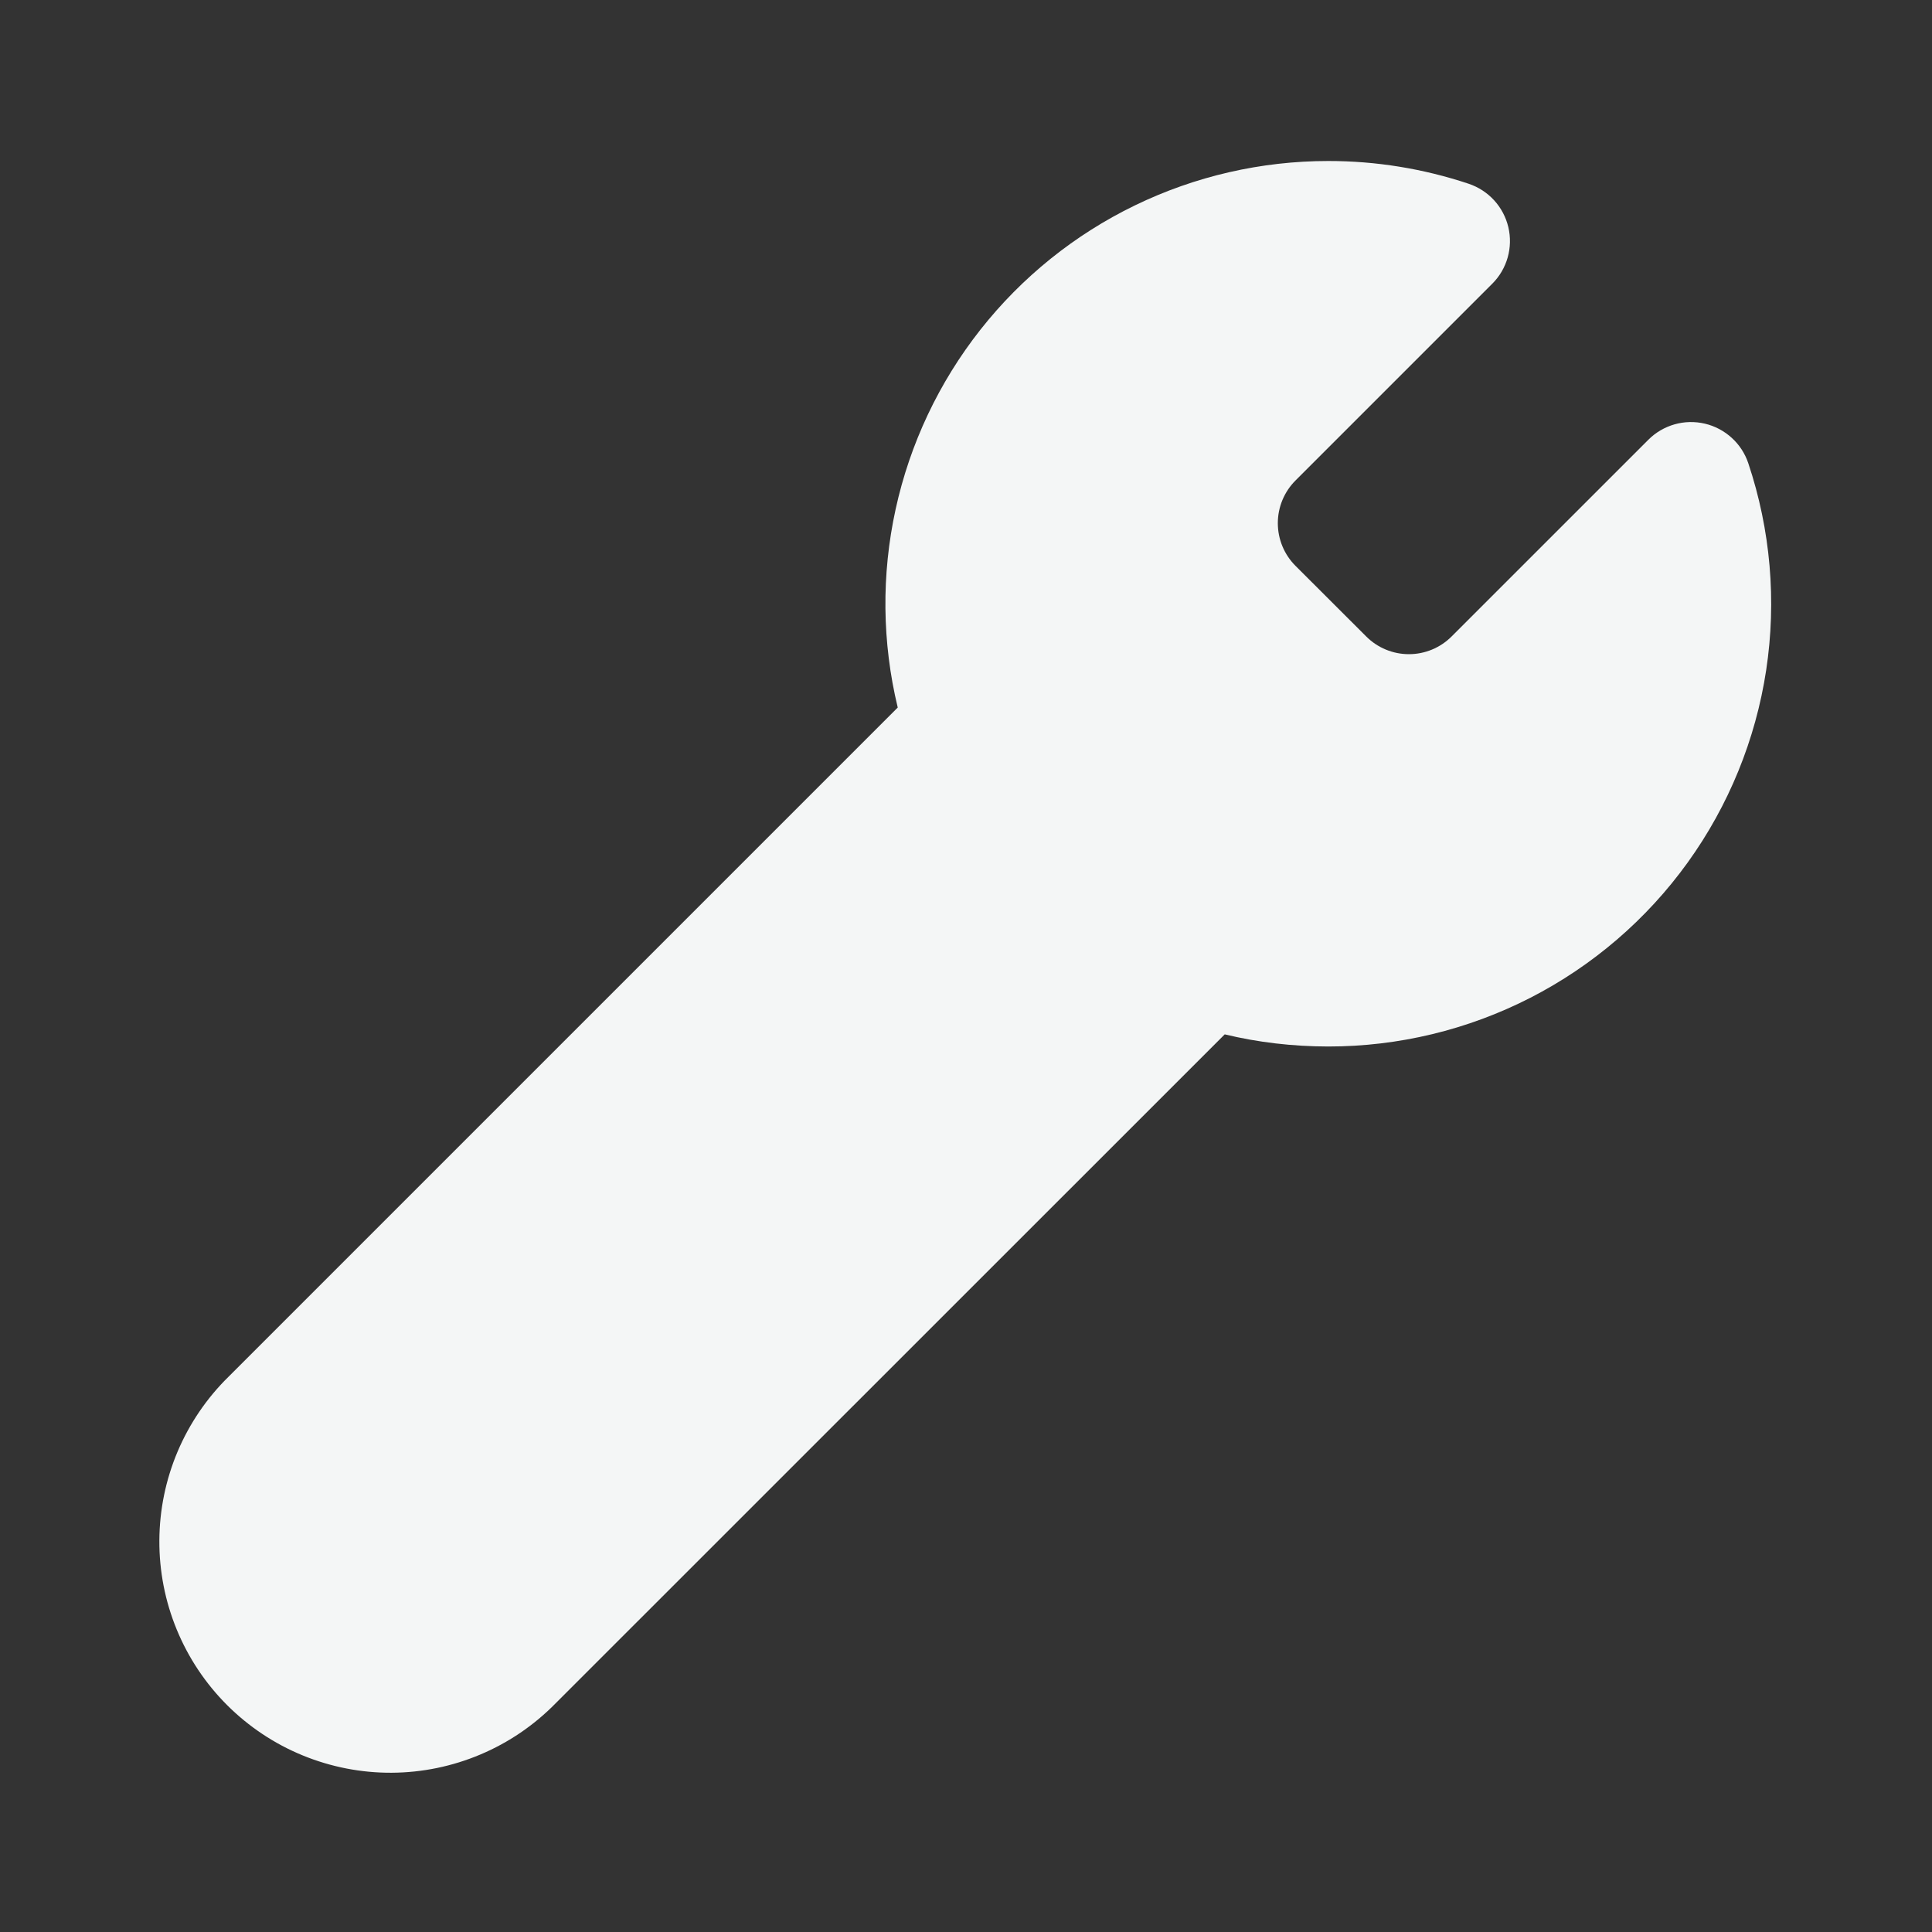 <svg width="60" height="60" viewBox="0 0 60 60" fill="none" xmlns="http://www.w3.org/2000/svg">
<rect x="0" y="0" width="60" height="60" fill="#333333" stroke="none"/>
<path d="M41.25 5C39.17 5 37.117 5.471 35.245 6.379C33.374 7.287 31.733 8.607 30.446 10.241C29.159 11.875 28.259 13.78 27.815 15.812C27.37 17.844 27.392 19.95 27.88 21.973L7.103 42.75C6.425 43.414 5.886 44.206 5.516 45.079C5.146 45.953 4.954 46.891 4.949 47.84C4.944 48.789 5.127 49.729 5.488 50.606C5.849 51.484 6.38 52.281 7.051 52.952C7.722 53.622 8.519 54.154 9.396 54.514C10.274 54.875 11.214 55.059 12.162 55.054C13.111 55.049 14.049 54.856 14.923 54.486C15.797 54.117 16.588 53.578 17.253 52.9L38.035 32.123C39.07 32.373 40.142 32.498 41.25 32.5C43.43 32.501 45.58 31.983 47.521 30.99C49.462 29.996 51.139 28.555 52.413 26.786C53.687 25.017 54.522 22.97 54.85 20.814C55.177 18.658 54.987 16.455 54.295 14.387C54.194 14.084 54.017 13.812 53.78 13.597C53.544 13.382 53.257 13.23 52.946 13.157C52.635 13.084 52.31 13.091 52.003 13.179C51.696 13.267 51.416 13.431 51.19 13.658L45.08 19.767C44.728 20.119 44.252 20.316 43.755 20.316C43.258 20.316 42.782 20.119 42.43 19.767L40.233 17.573C39.881 17.221 39.684 16.744 39.684 16.247C39.684 15.751 39.881 15.274 40.233 14.922L46.345 8.81C46.571 8.584 46.735 8.304 46.822 7.997C46.909 7.69 46.916 7.366 46.843 7.055C46.769 6.744 46.618 6.457 46.402 6.221C46.187 5.986 45.915 5.809 45.612 5.707C44.206 5.238 42.733 4.999 41.25 5Z" fill="#F4F6F6"/>
</svg>
